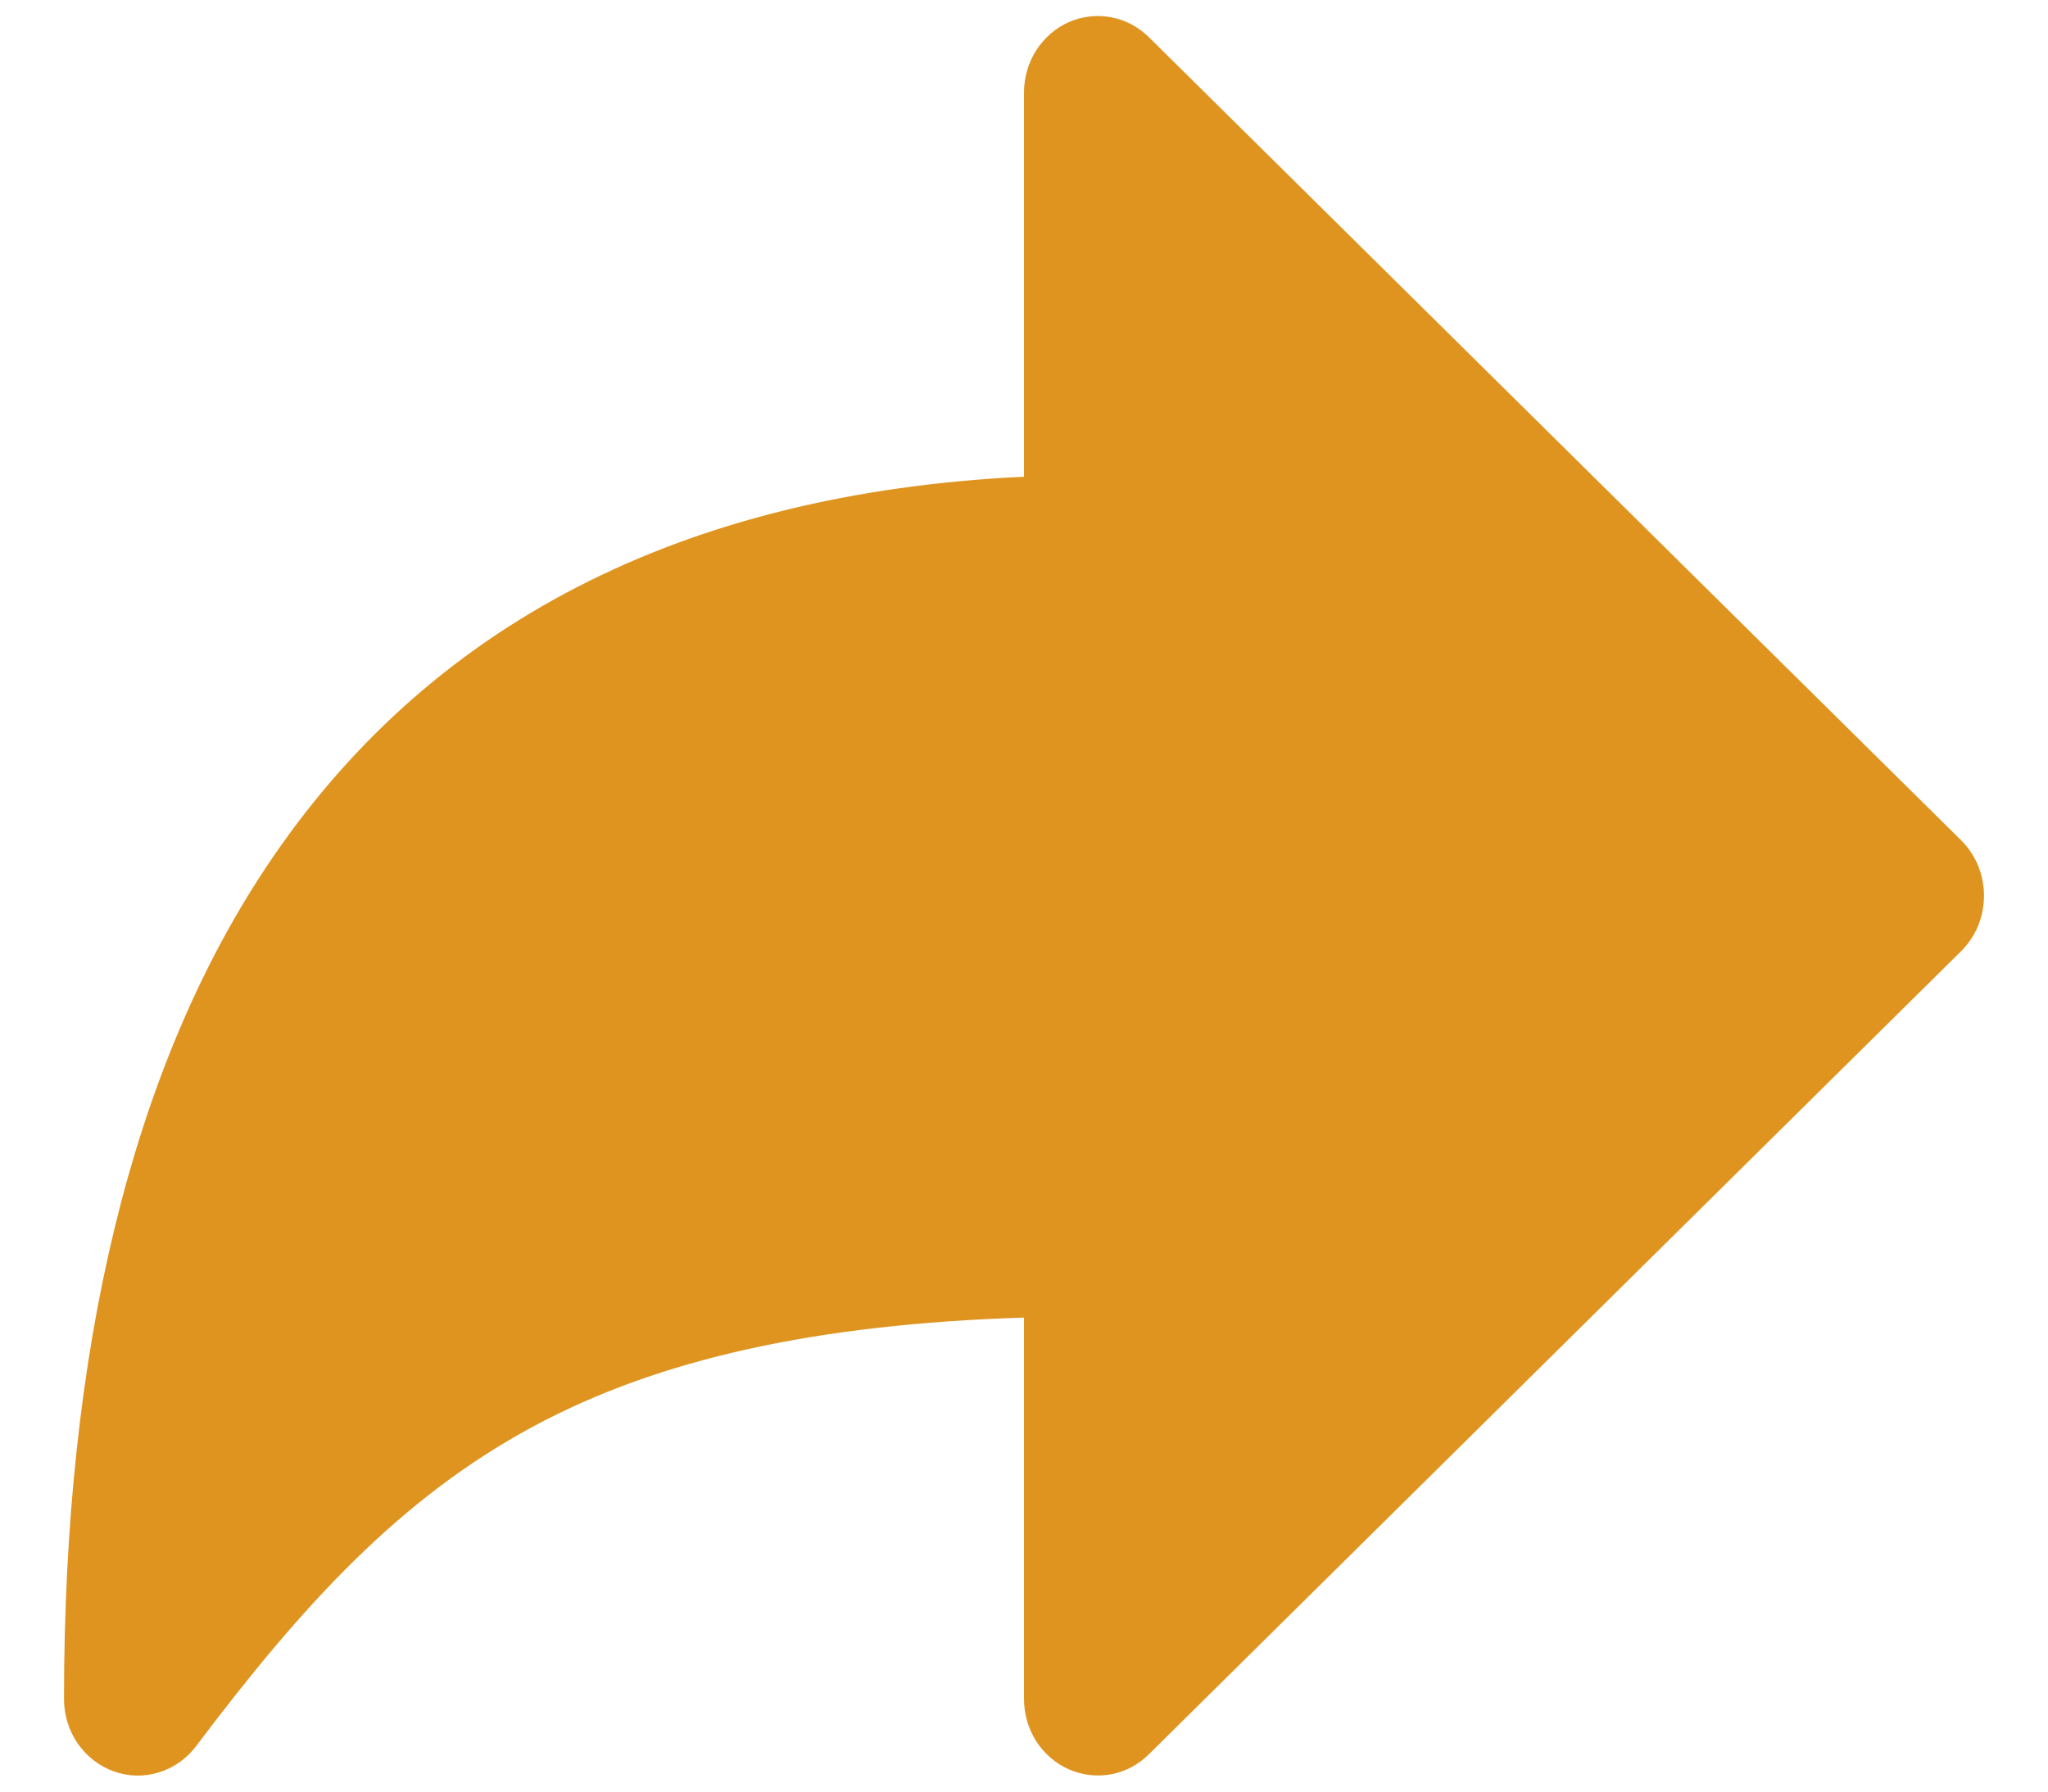 <svg width="16" height="14" viewBox="0 0 16 14" fill="none" xmlns="http://www.w3.org/2000/svg">
<path d="M0.889 13.842C0.775 13.801 0.677 13.725 0.607 13.624C0.537 13.522 0.5 13.401 0.5 13.276C0.5 10.545 1.029 8.361 2.074 6.784C3.336 4.879 5.327 3.853 8 3.725V0.723C8 0.606 8.033 0.491 8.095 0.394C8.158 0.296 8.246 0.219 8.35 0.173C8.454 0.127 8.569 0.114 8.68 0.135C8.791 0.155 8.894 0.21 8.975 0.29L15.322 6.567C15.378 6.623 15.423 6.69 15.454 6.764C15.484 6.839 15.5 6.919 15.5 7C15.5 7.08 15.484 7.16 15.454 7.235C15.423 7.309 15.378 7.376 15.322 7.432L8.975 13.709C8.894 13.79 8.791 13.844 8.68 13.865C8.569 13.885 8.454 13.872 8.35 13.826C8.246 13.78 8.158 13.703 8.095 13.606C8.033 13.508 8 13.393 8 13.276V10.296C6.377 10.347 5.151 10.619 4.175 11.142C3.121 11.707 2.356 12.551 1.532 13.645C1.458 13.743 1.356 13.815 1.241 13.85C1.126 13.886 1.003 13.883 0.889 13.842V13.842Z" fill="#DF9420"/>
</svg>
